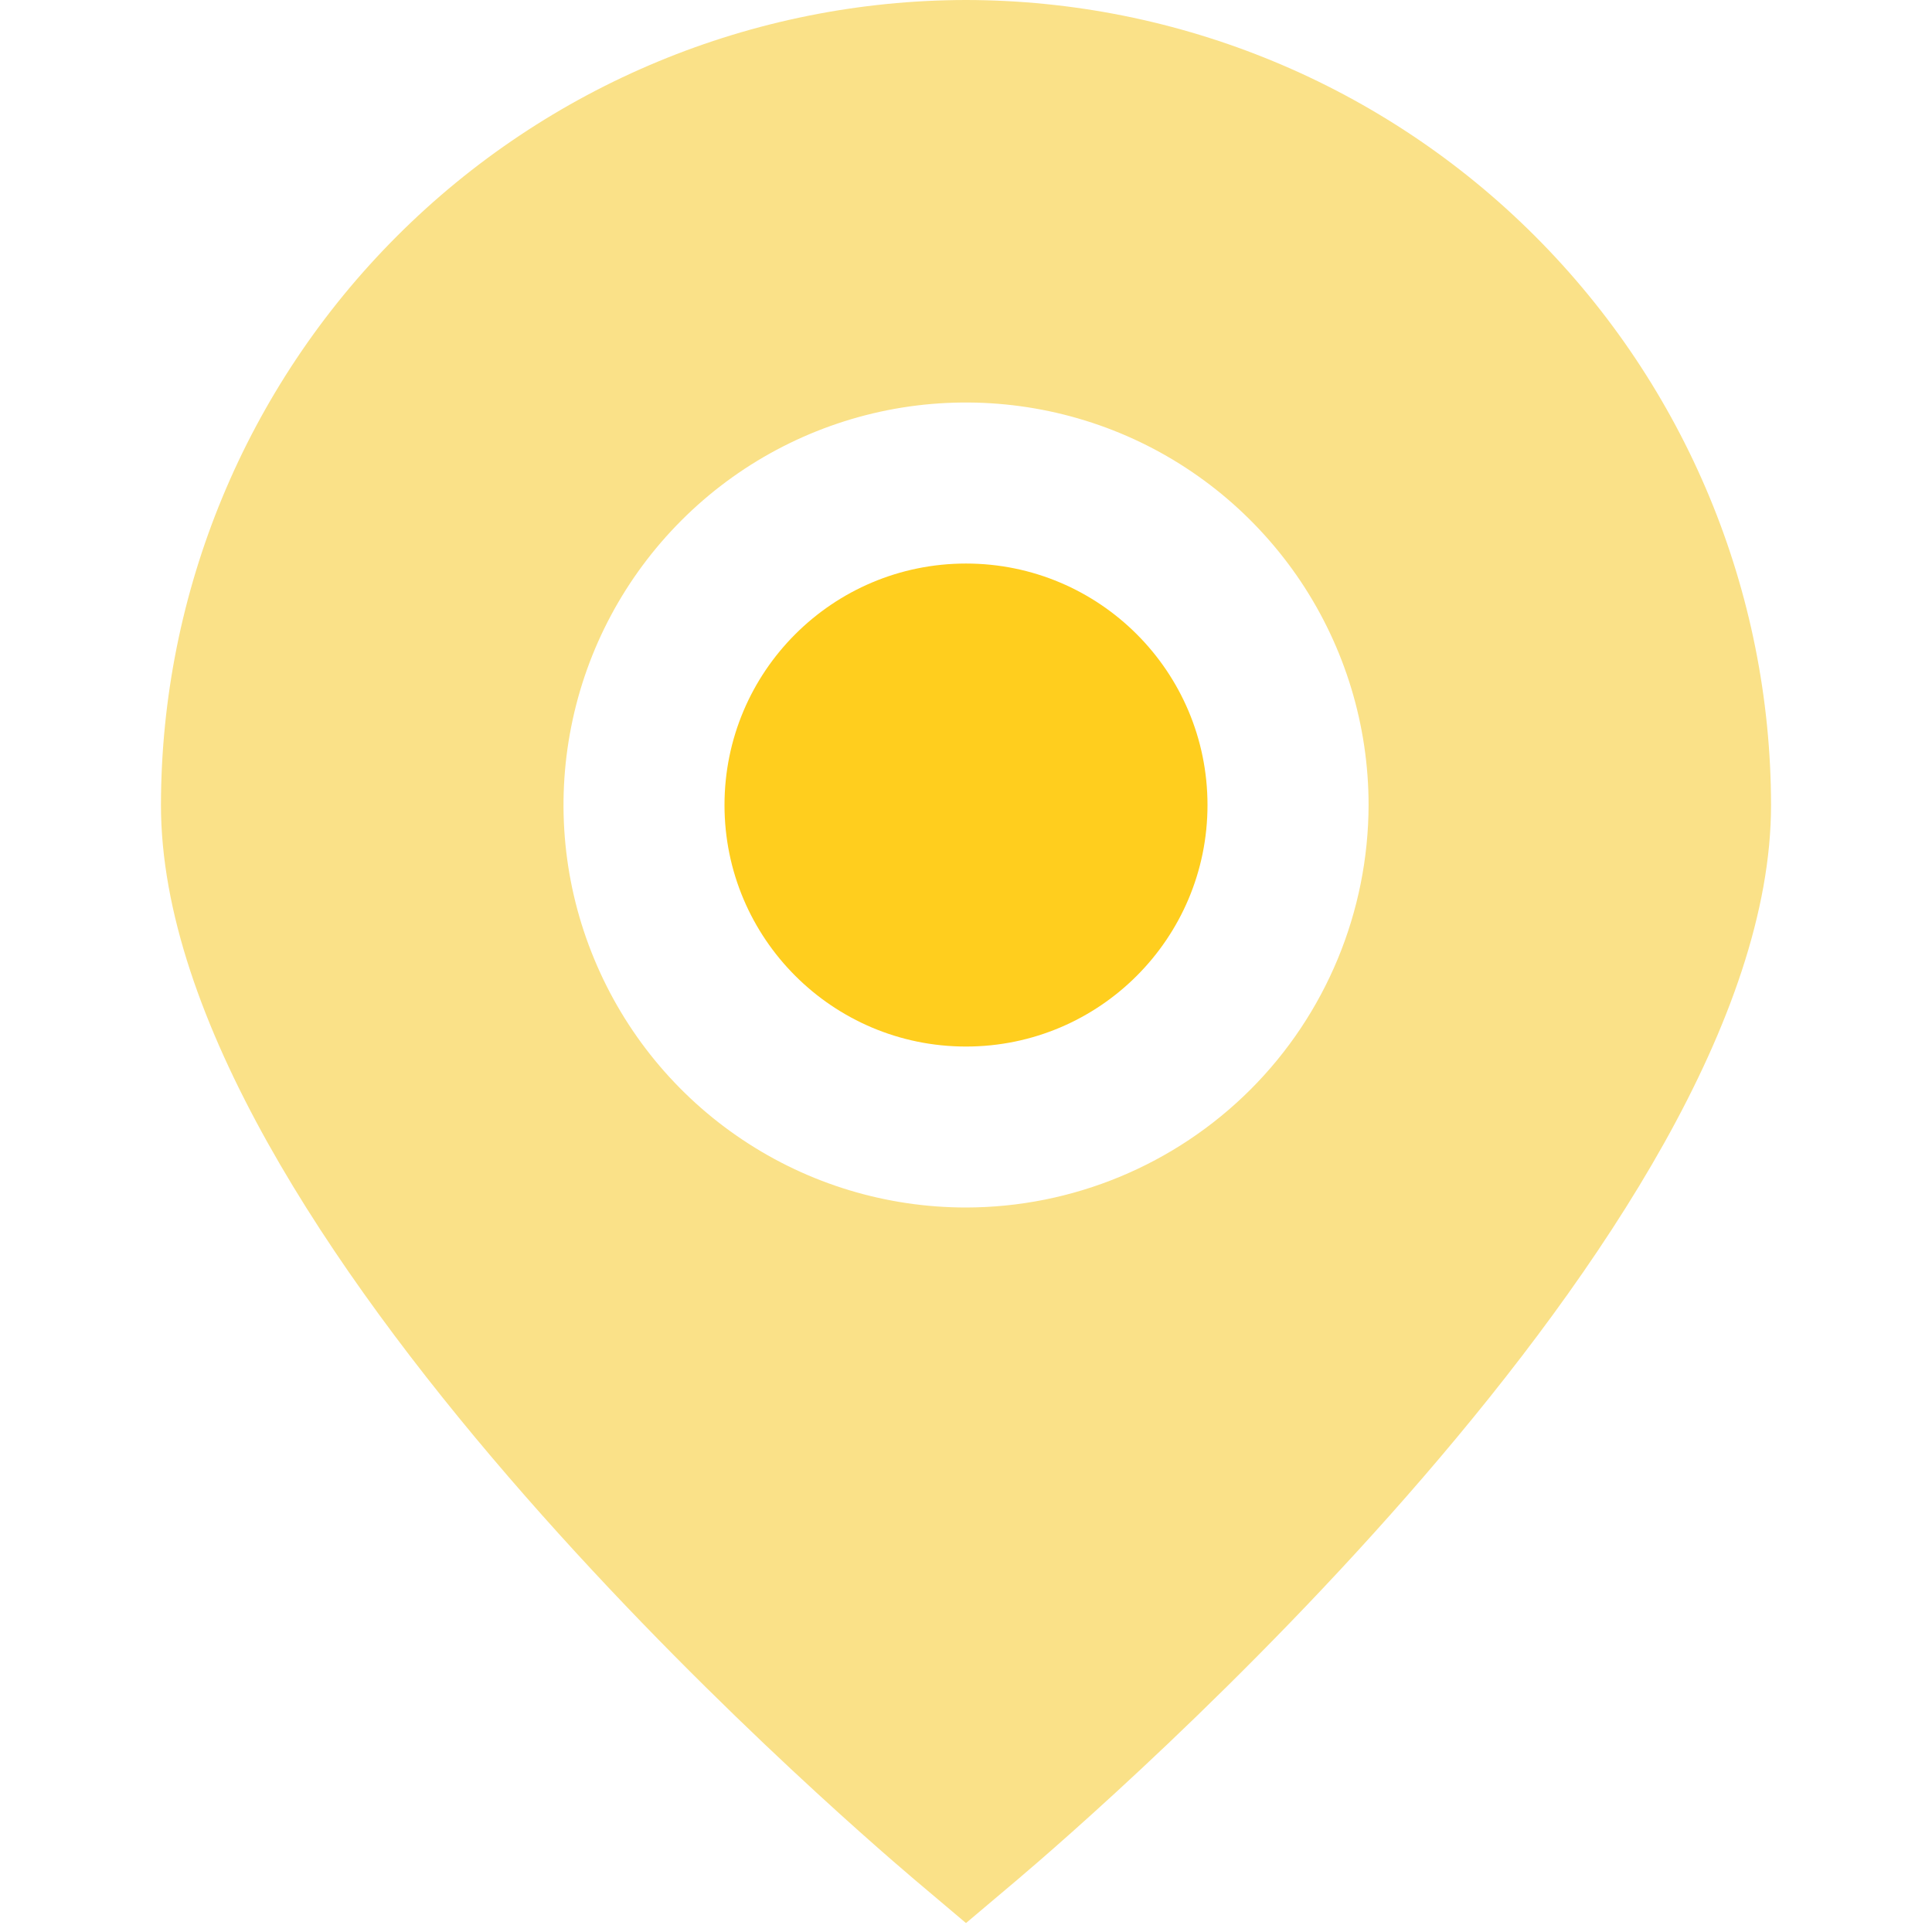 <svg width="16" height="16" viewBox="0 0 16 16" fill="none" xmlns="http://www.w3.org/2000/svg">
<g clip-path="url(#clip0_425_1922)">
<path d="M8 0C6.233 0.002 4.538 0.705 3.288 1.955C2.038 3.205 1.335 4.899 1.333 6.667C1.333 10.188 6.934 15.022 7.569 15.562L8 15.926L8.431 15.562C9.067 15.022 14.667 10.188 14.667 6.667C14.665 4.899 13.962 3.205 12.712 1.955C11.462 0.705 9.768 0.002 8 0V0ZM8 10C7.341 10 6.696 9.805 6.148 9.438C5.6 9.072 5.173 8.551 4.921 7.942C4.668 7.333 4.602 6.663 4.731 6.016C4.859 5.37 5.177 4.776 5.643 4.31C6.109 3.843 6.703 3.526 7.35 3.397C7.996 3.269 8.667 3.335 9.276 3.587C9.885 3.839 10.405 4.267 10.772 4.815C11.138 5.363 11.334 6.007 11.334 6.667C11.332 7.55 10.981 8.398 10.356 9.023C9.731 9.647 8.884 9.999 8 10Z" fill="#FAE188"/>
<path d="M8 8.667C9.105 8.667 10 7.771 10 6.667C10 5.562 9.105 4.667 8 4.667C6.895 4.667 6 5.562 6 6.667C6 7.771 6.895 8.667 8 8.667Z" fill="#FFCE1E"/>
</g>
<defs>
<clipPath id="clip0_425_1922">
<rect width="16" height="16" fill="white"/>
</clipPath>
</defs>
</svg>
